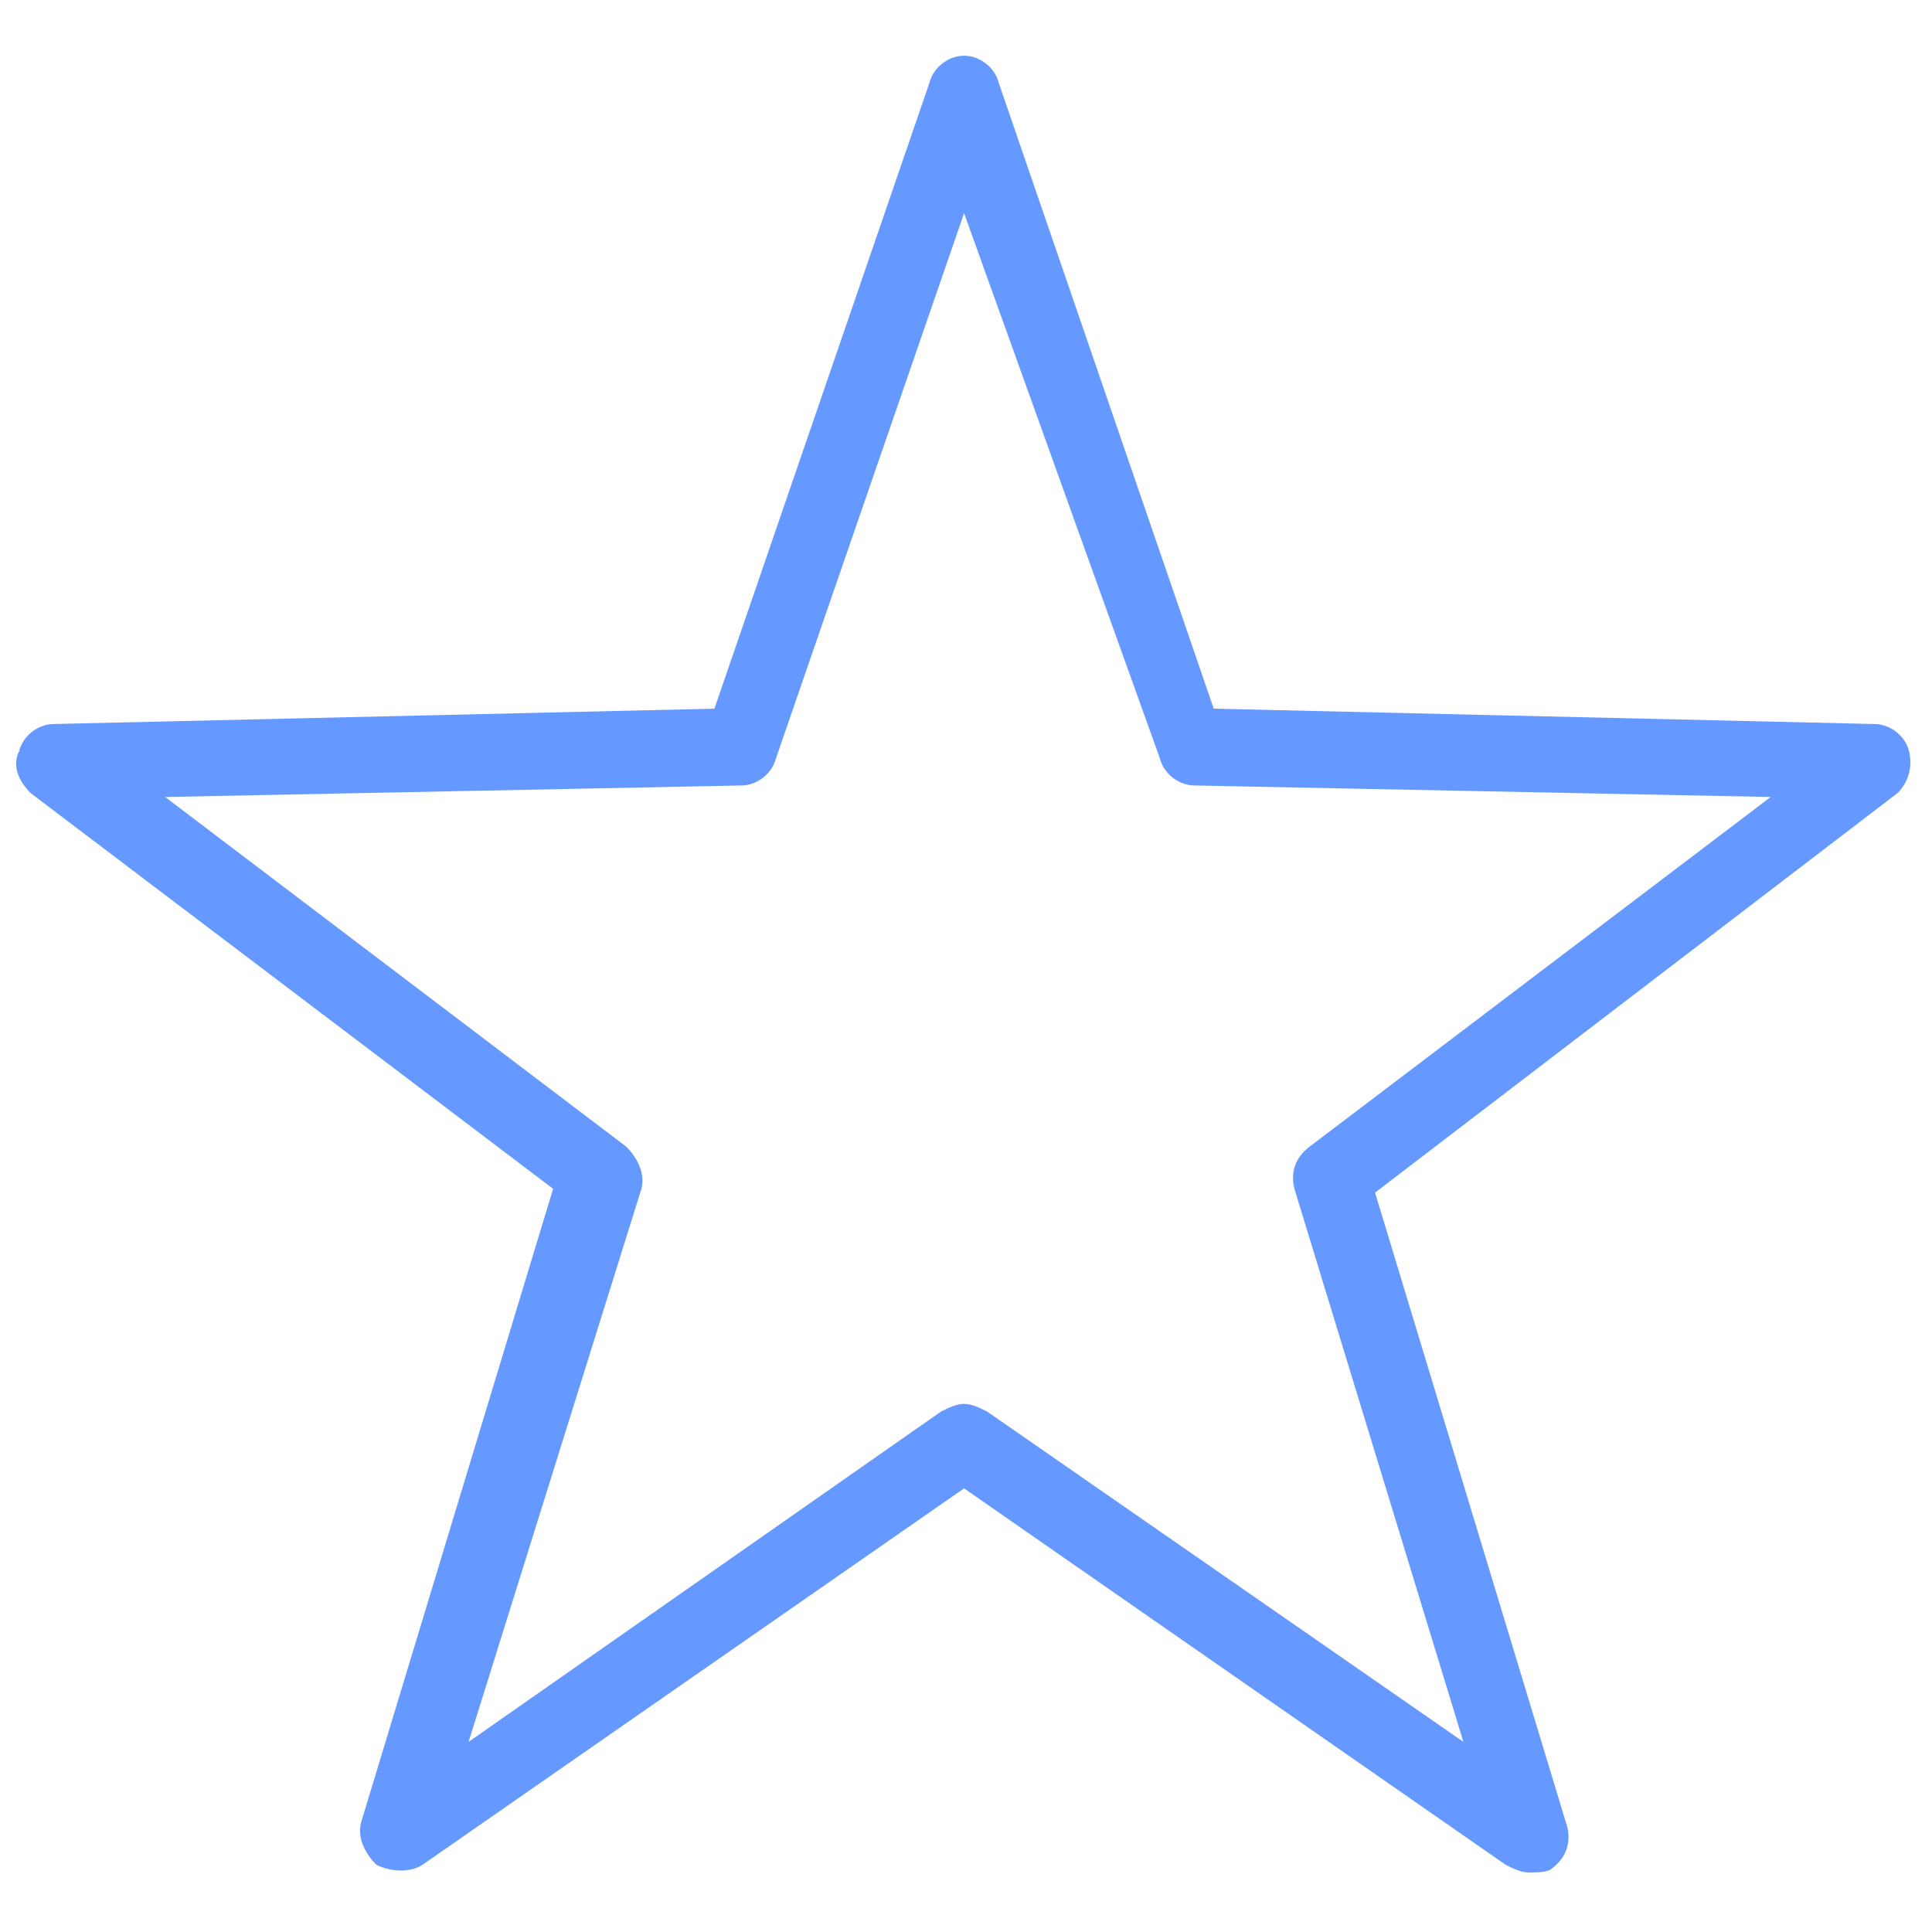 <svg width="18" height="18" viewBox="0 0 50.3 47.6" fill="#6699ff" xmlns="http://www.w3.org/2000/svg">
<path d="M39.8 47.4c-.2 0-.4-.1-.6-.2l-14.1-9.8L11 47.2c-.3.2-.8.2-1.2 0-.3-.3-.5-.7-.4-1.1l5-16.5L.8 19.3c-.3-.3-.5-.7-.3-1.1.1-.4.5-.7.9-.7l17.2-.4L24.2.8c.1-.4.5-.7.9-.7s.8.3.9.7l5.6 16.3 17.2.4c.4 0 .8.3.9.7.1.4 0 .8-.3 1.1L35.8 29.7l5 16.5c.1.4 0 .8-.4 1.1-.1.1-.4.1-.6.1zM25.1 35.2c.2 0 .4.1.6.2L38.1 44l-4.4-14.4c-.1-.4 0-.8.4-1.1l12-9.1-15-.3c-.4 0-.8-.3-.9-.7L25.1 4.2l-4.9 14.2c-.1.4-.5.7-.9.7l-15 .3 12 9.1c.3.3.5.7.4 1.1L12.2 44l12.3-8.6c.2-.1.4-.2.6-.2z" />
</svg>
